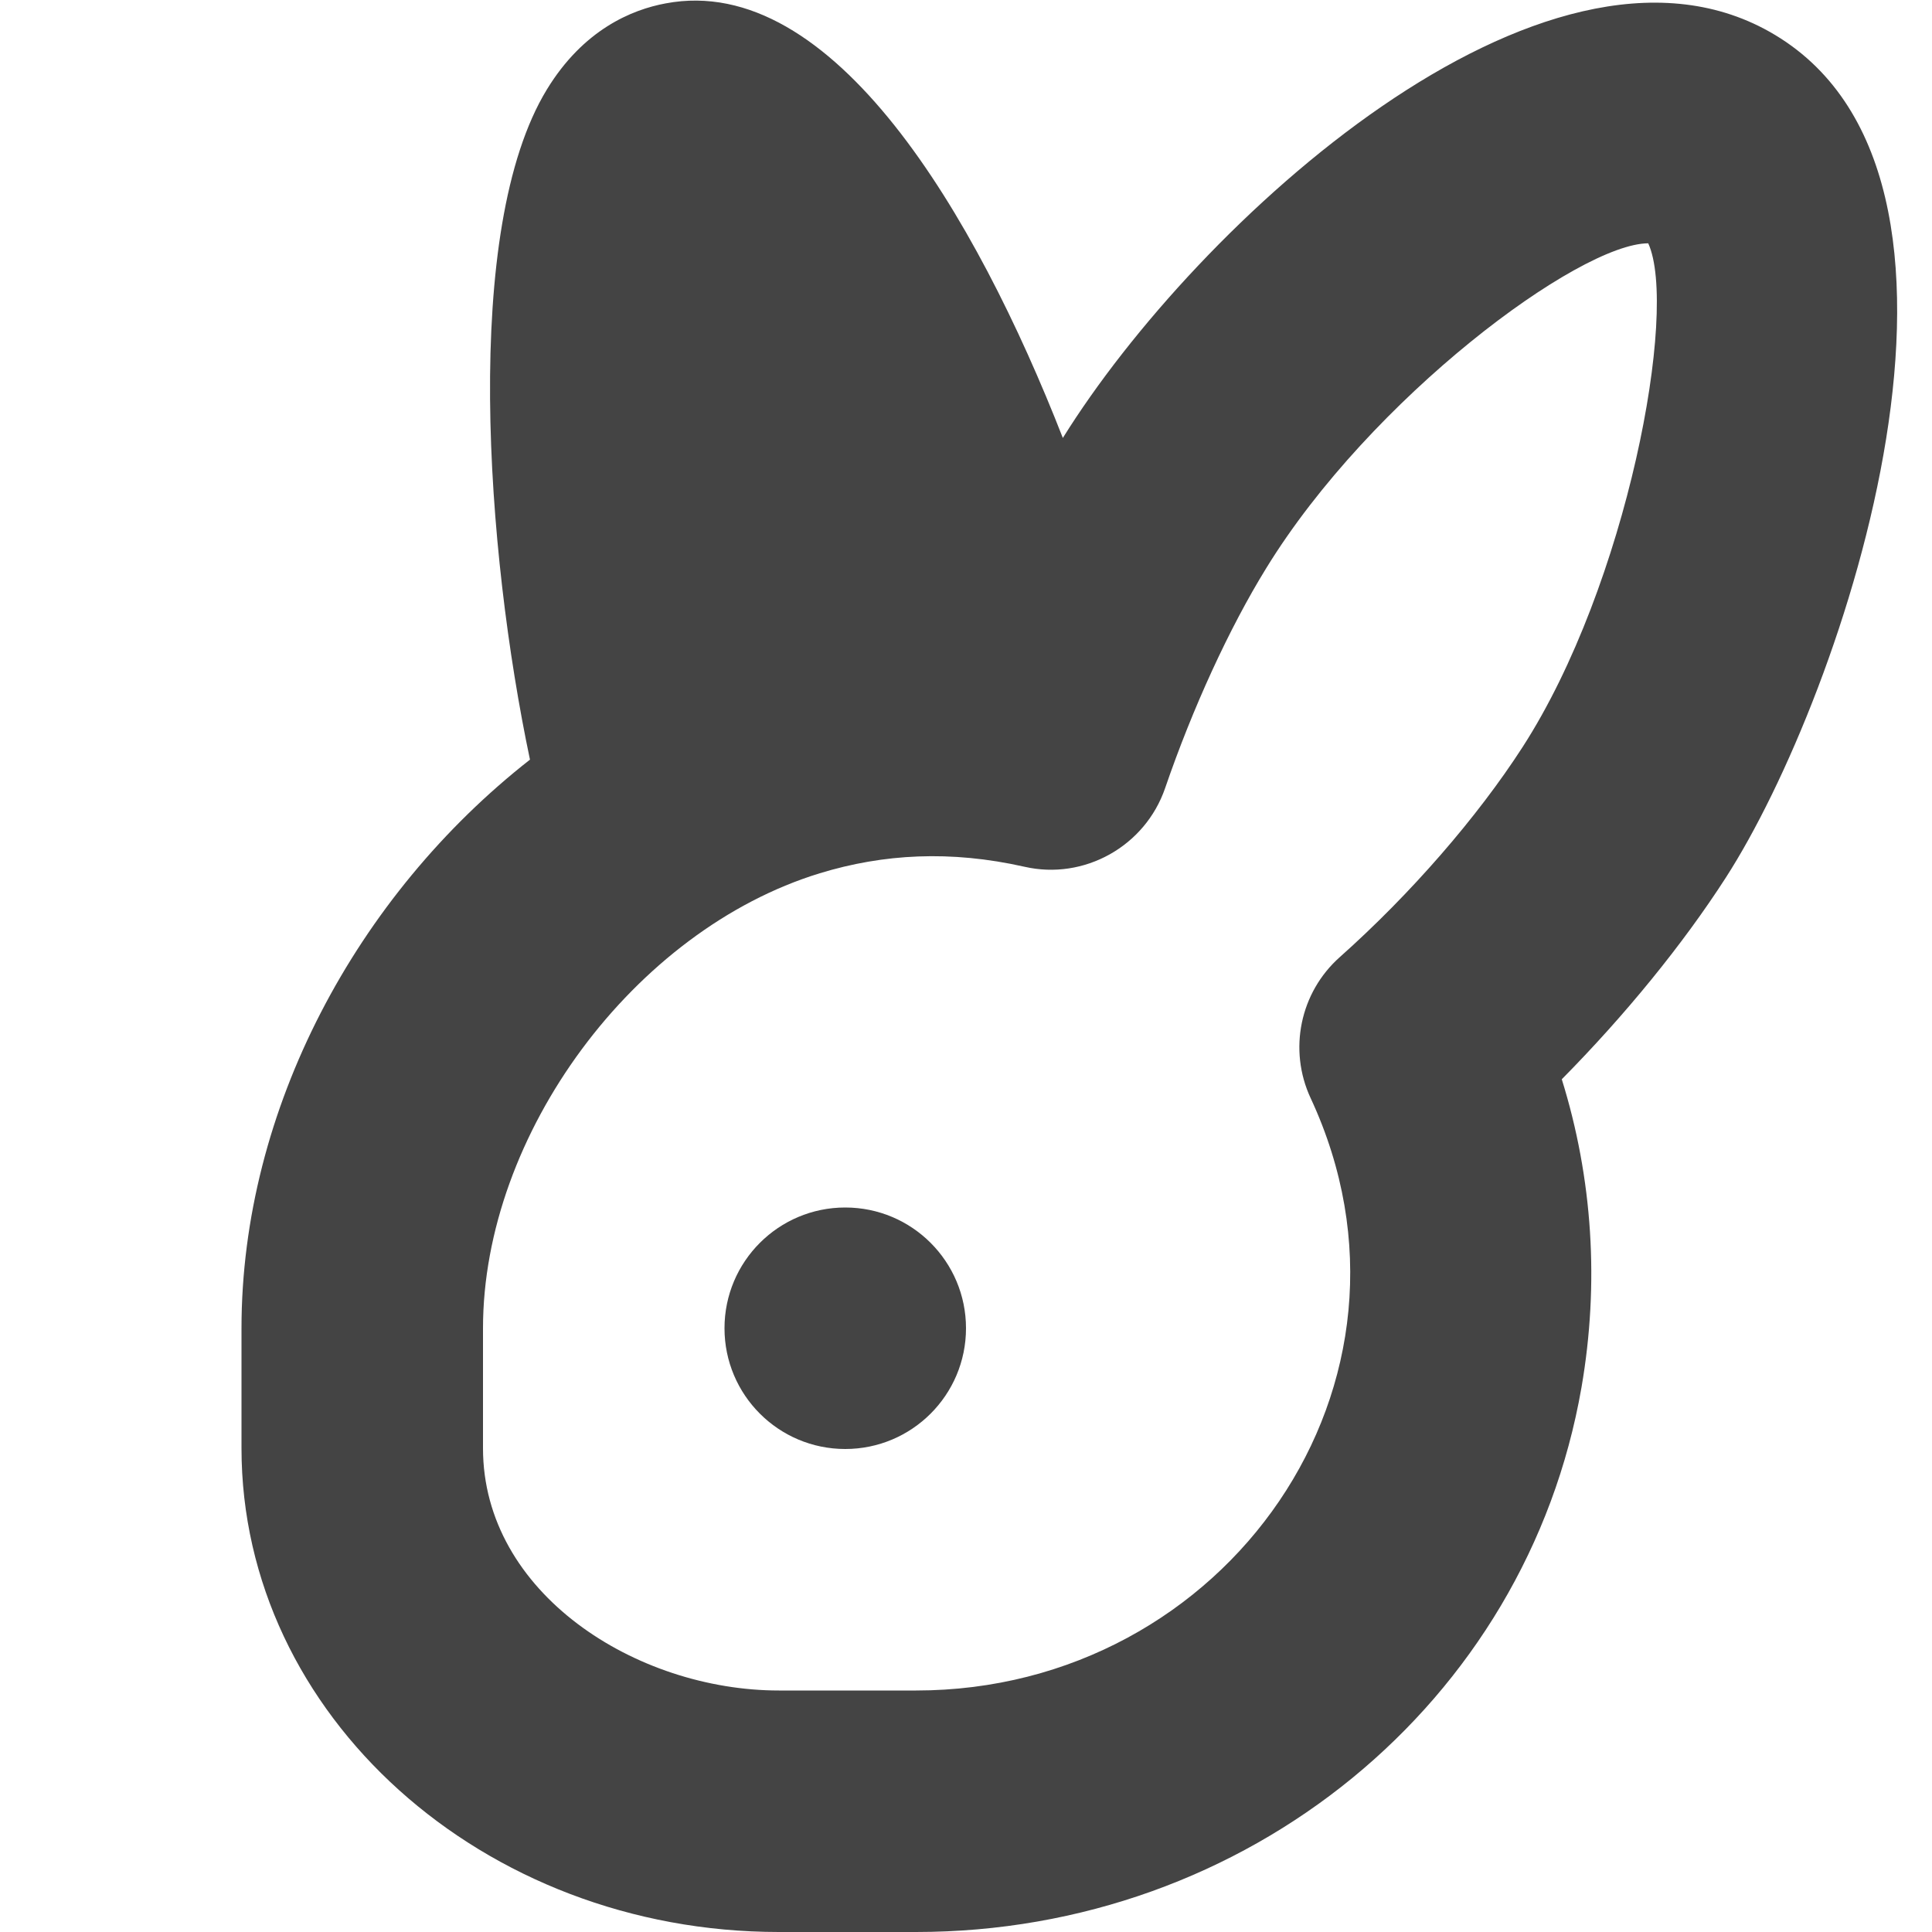 <?xml version="1.0" encoding="utf-8"?>
<!-- Generator: Adobe Illustrator 19.1.0, SVG Export Plug-In . SVG Version: 6.00 Build 0)  -->
<!DOCTYPE svg PUBLIC "-//W3C//DTD SVG 1.1//EN" "http://www.w3.org/Graphics/SVG/1.1/DTD/svg11.dtd">
<svg version="1.1" id="Layer_1" xmlns="http://www.w3.org/2000/svg" xmlns:xlink="http://www.w3.org/1999/xlink" x="0px" y="0px"
	 width="16px" height="16px" viewBox="0 0 16 16" enable-background="new 0 0 16 16" xml:space="preserve">
<path fill="#444444" d="M14.653,0.262c-1.868-1.05-4.741,1.58-5.851,3.365
	C8.082,1.785,6.9-0.234,5.513,0.028c-0.282,0.052-0.682,0.218-0.984,0.713
	c-0.705,1.156-0.503,3.827-0.14,5.55C2.955,7.414,2,9.186,2,11v0.994
	C2,14.203,3.997,16,6.451,16h1.135c2.739,0,5.057-1.896,5.511-4.509
	c0.149-0.861,0.093-1.731-0.163-2.553c0.523-0.529,1.001-1.115,1.358-1.669
	C15.271,5.75,16.734,1.432,14.653,0.262z M12.61,6.186
	c-0.376,0.583-0.928,1.218-1.514,1.74c-0.33,0.293-0.428,0.768-0.242,1.168
	C11.95,11.447,10.157,14,7.586,14H6.451C5.268,14,4,13.194,4,11.994V11
	c0-1.607,1.251-3.297,2.789-3.768C7.316,7.071,7.871,7.04,8.484,7.178
	c0.493,0.113,0.999-0.168,1.165-0.651c0.227-0.662,0.531-1.325,0.837-1.821
	c0.867-1.412,2.591-2.689,3.164-2.691C13.901,2.566,13.475,4.845,12.61,6.186z"/>
<circle data-color="color-2" fill="#444444" cx="7" cy="11" r="1"/>
</svg>
